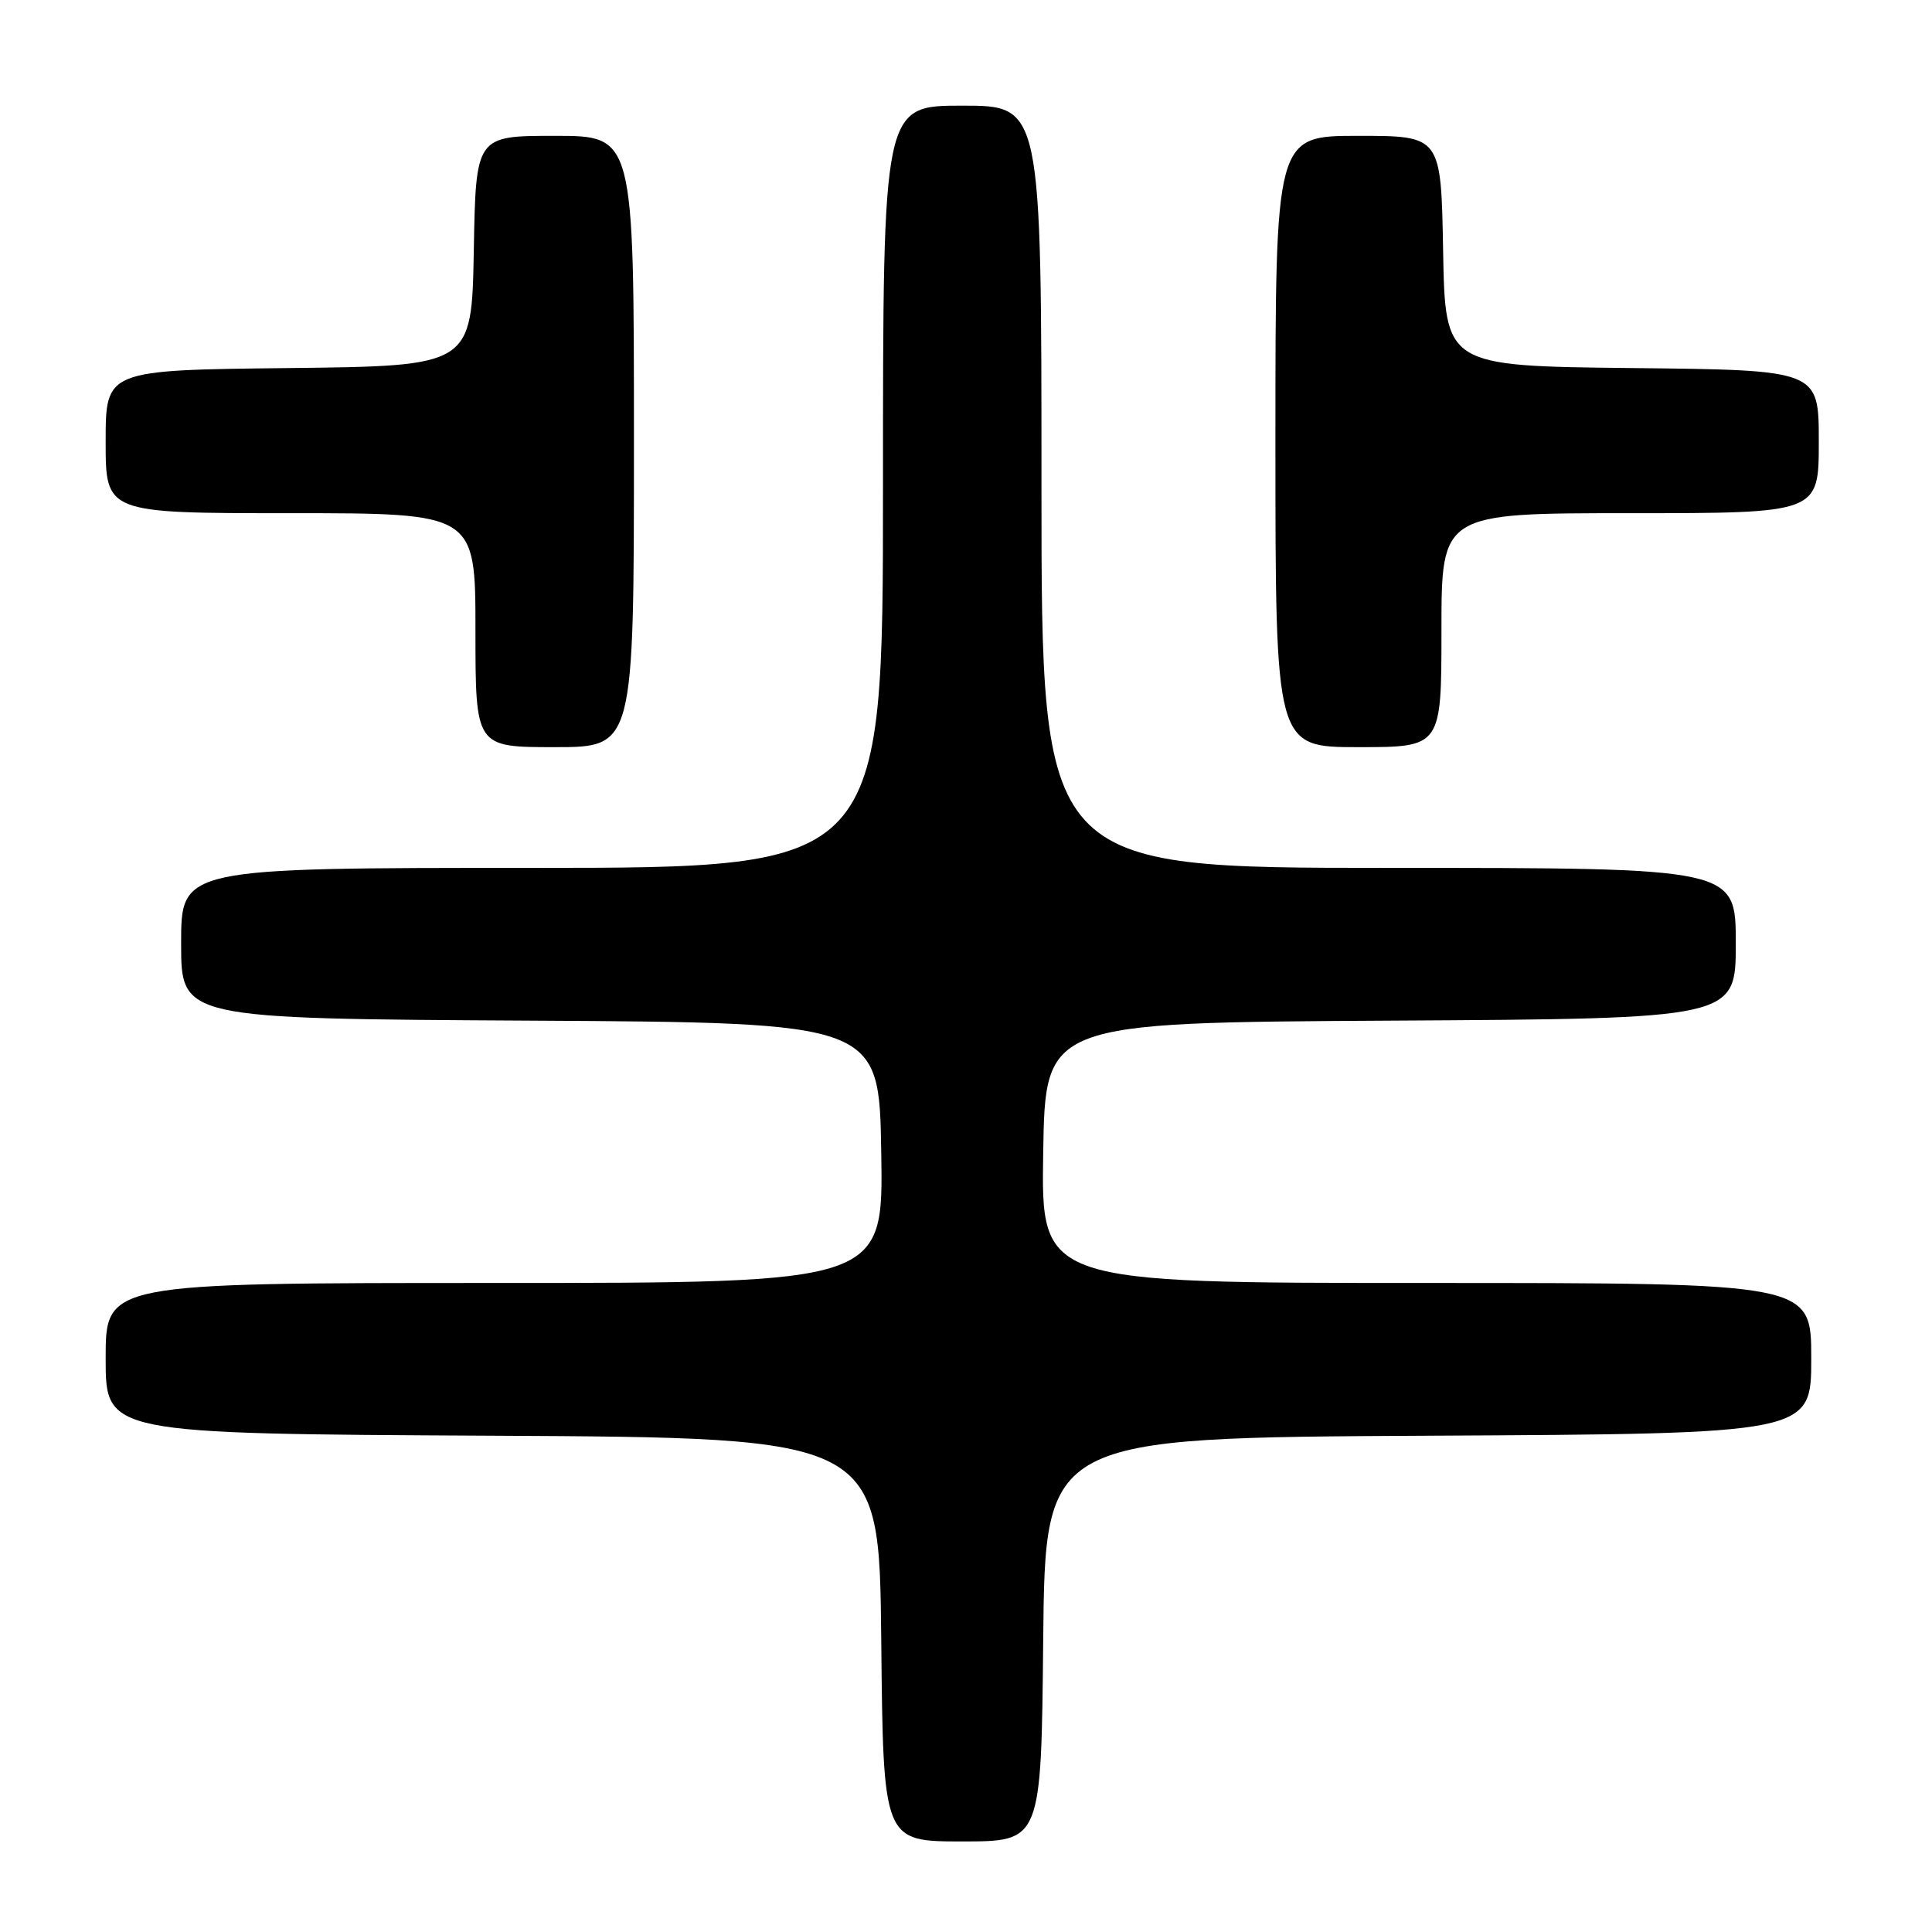 <?xml version="1.0" encoding="UTF-8" standalone="no"?>
<!DOCTYPE svg PUBLIC "-//W3C//DTD SVG 1.1//EN" "http://www.w3.org/Graphics/SVG/1.1/DTD/svg11.dtd" >
<svg xmlns="http://www.w3.org/2000/svg" xmlns:xlink="http://www.w3.org/1999/xlink" version="1.1" viewBox="0 0 256 256">
 <g >
 <path fill="currentColor"
d=" M 138.23 217.25 C 138.50 190.50 138.50 190.50 189.25 190.24 C 240.00 189.98 240.00 189.98 240.00 179.99 C 240.00 170.00 240.00 170.00 188.98 170.00 C 137.95 170.00 137.95 170.00 138.23 152.75 C 138.50 135.50 138.50 135.50 184.25 135.24 C 230.00 134.98 230.00 134.98 230.00 124.99 C 230.00 115.00 230.00 115.00 184.00 115.00 C 138.00 115.00 138.00 115.00 138.00 64.50 C 138.00 14.00 138.00 14.00 127.50 14.00 C 117.00 14.00 117.00 14.00 117.00 64.50 C 117.00 115.00 117.00 115.00 70.50 115.00 C 24.00 115.00 24.00 115.00 24.00 124.99 C 24.00 134.98 24.00 134.98 70.25 135.24 C 116.50 135.50 116.50 135.50 116.77 152.75 C 117.05 170.00 117.05 170.00 65.52 170.00 C 14.00 170.00 14.00 170.00 14.00 179.99 C 14.00 189.98 14.00 189.98 65.25 190.24 C 116.50 190.50 116.50 190.50 116.77 217.25 C 117.03 244.00 117.03 244.00 127.50 244.00 C 137.97 244.00 137.97 244.00 138.23 217.25 Z  M 84.00 58.50 C 84.00 18.00 84.00 18.00 73.53 18.00 C 63.05 18.00 63.05 18.00 62.78 33.25 C 62.50 48.50 62.50 48.50 38.25 48.77 C 14.00 49.04 14.00 49.04 14.00 58.52 C 14.00 68.00 14.00 68.00 38.50 68.00 C 63.00 68.00 63.00 68.00 63.00 83.50 C 63.00 99.00 63.00 99.00 73.50 99.00 C 84.00 99.00 84.00 99.00 84.00 58.50 Z  M 191.00 83.50 C 191.00 68.00 191.00 68.00 216.00 68.00 C 241.00 68.00 241.00 68.00 241.00 58.52 C 241.00 49.03 241.00 49.03 216.25 48.77 C 191.50 48.50 191.50 48.50 191.22 33.25 C 190.95 18.00 190.95 18.00 179.97 18.00 C 169.00 18.00 169.00 18.00 169.00 58.50 C 169.00 99.00 169.00 99.00 180.00 99.00 C 191.00 99.00 191.00 99.00 191.00 83.50 Z "/>
</g>
</svg>